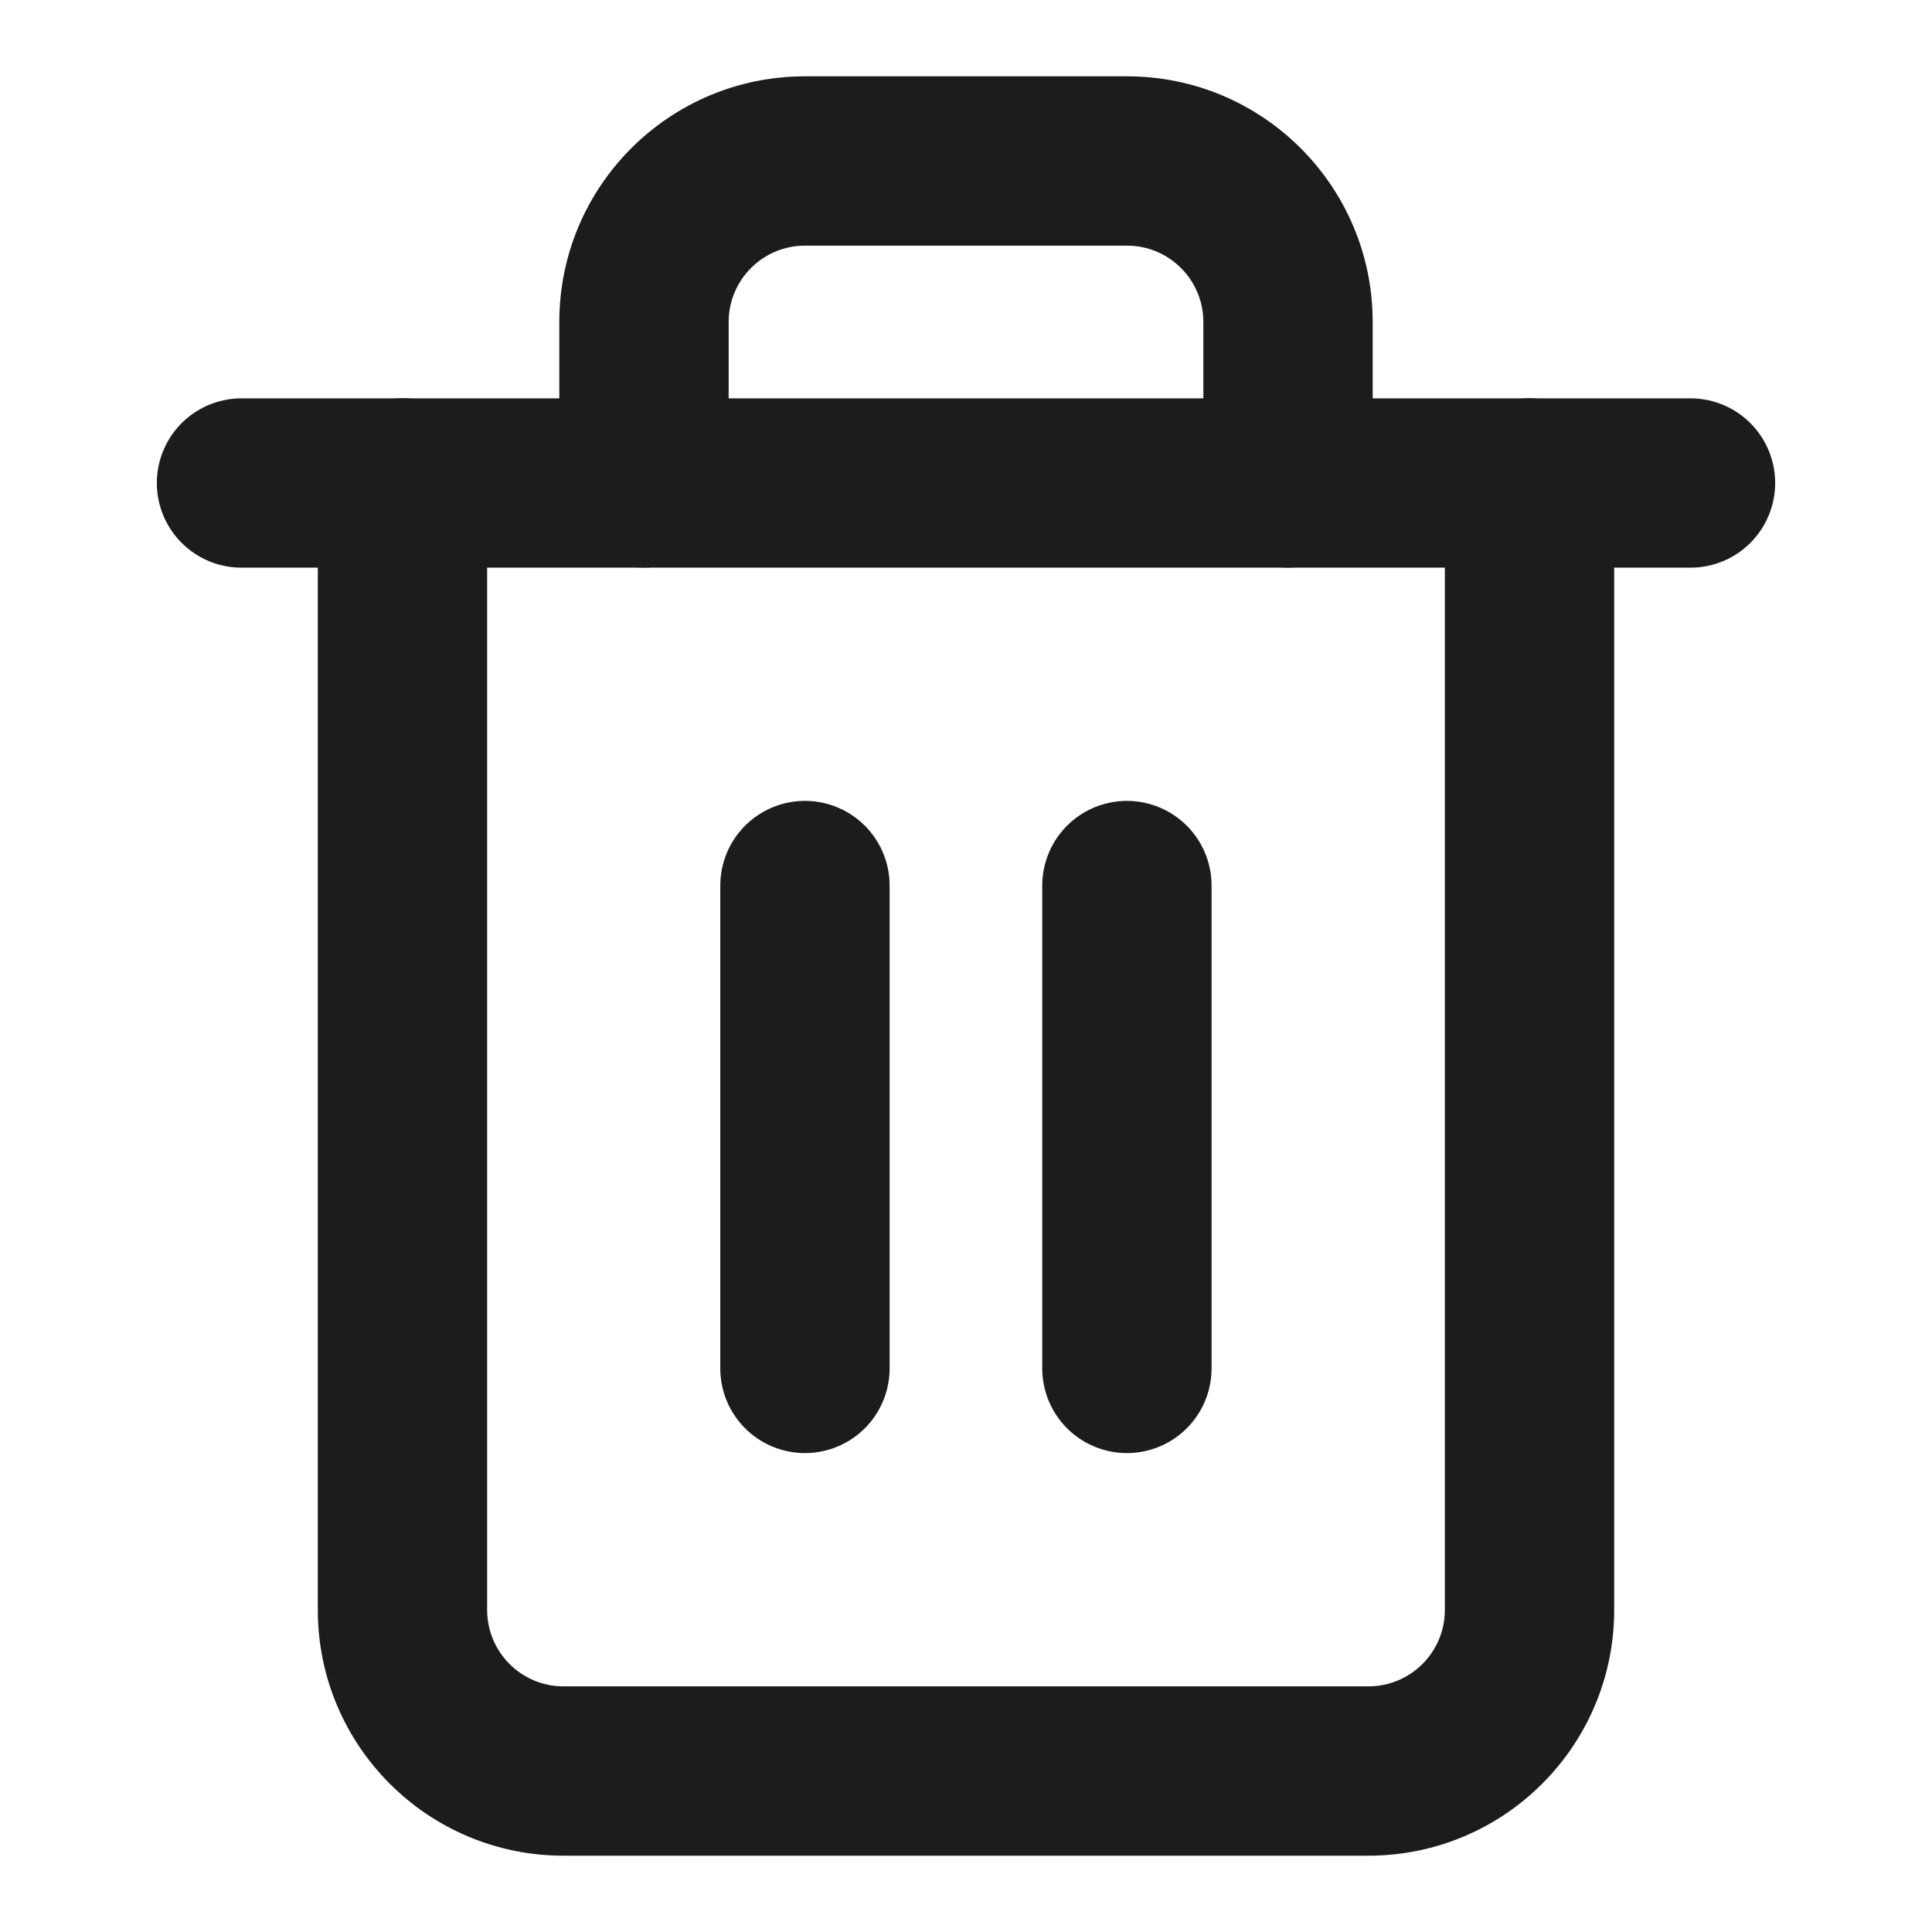 <svg width="14" height="14" viewBox="0 0 14 14" fill="none" xmlns="http://www.w3.org/2000/svg">
<path d="M1.75 3.5H2.917H12.25" stroke="#1D1C1D" stroke-width="1.227" stroke-linecap="round" stroke-linejoin="round"/>
<path d="M11.697 3.5C11.697 3.161 11.422 2.886 11.083 2.886C10.744 2.886 10.47 3.161 10.47 3.5H11.697ZM3.53 3.5C3.53 3.161 3.255 2.886 2.917 2.886C2.578 2.886 2.303 3.161 2.303 3.5H3.53ZM4.053 3.5C4.053 3.839 4.328 4.113 4.667 4.113C5.005 4.113 5.28 3.839 5.28 3.5H4.053ZM8.72 3.5C8.72 3.839 8.994 4.113 9.333 4.113C9.672 4.113 9.947 3.839 9.947 3.5H8.72ZM10.47 3.5V11.666H11.697V3.5H10.47ZM10.47 11.666C10.47 11.972 10.222 12.22 9.916 12.22V13.447C10.9 13.447 11.697 12.65 11.697 11.666H10.47ZM9.916 12.22H4.083V13.447H9.916V12.22ZM4.083 12.22C3.778 12.22 3.53 11.972 3.53 11.666H2.303C2.303 12.65 3.1 13.447 4.083 13.447V12.22ZM3.53 11.666V3.5H2.303V11.666H3.53ZM5.28 3.5V2.333H4.053V3.5H5.28ZM5.28 2.333C5.28 2.028 5.528 1.78 5.833 1.78V0.553C4.85 0.553 4.053 1.35 4.053 2.333H5.28ZM5.833 1.78H8.167V0.553H5.833V1.78ZM8.167 1.78C8.472 1.78 8.72 2.028 8.72 2.333H9.947C9.947 1.35 9.15 0.553 8.167 0.553V1.78ZM8.72 2.333V3.5H9.947V2.333H8.72Z" fill="#1D1C1D"/>
<path d="M5.833 6.417V9.916" stroke="#1D1C1D" stroke-width="1.227" stroke-linecap="round" stroke-linejoin="round"/>
<path d="M8.166 6.417V9.916" stroke="#1D1C1D" stroke-width="1.227" stroke-linecap="round" stroke-linejoin="round"/>
</svg>
